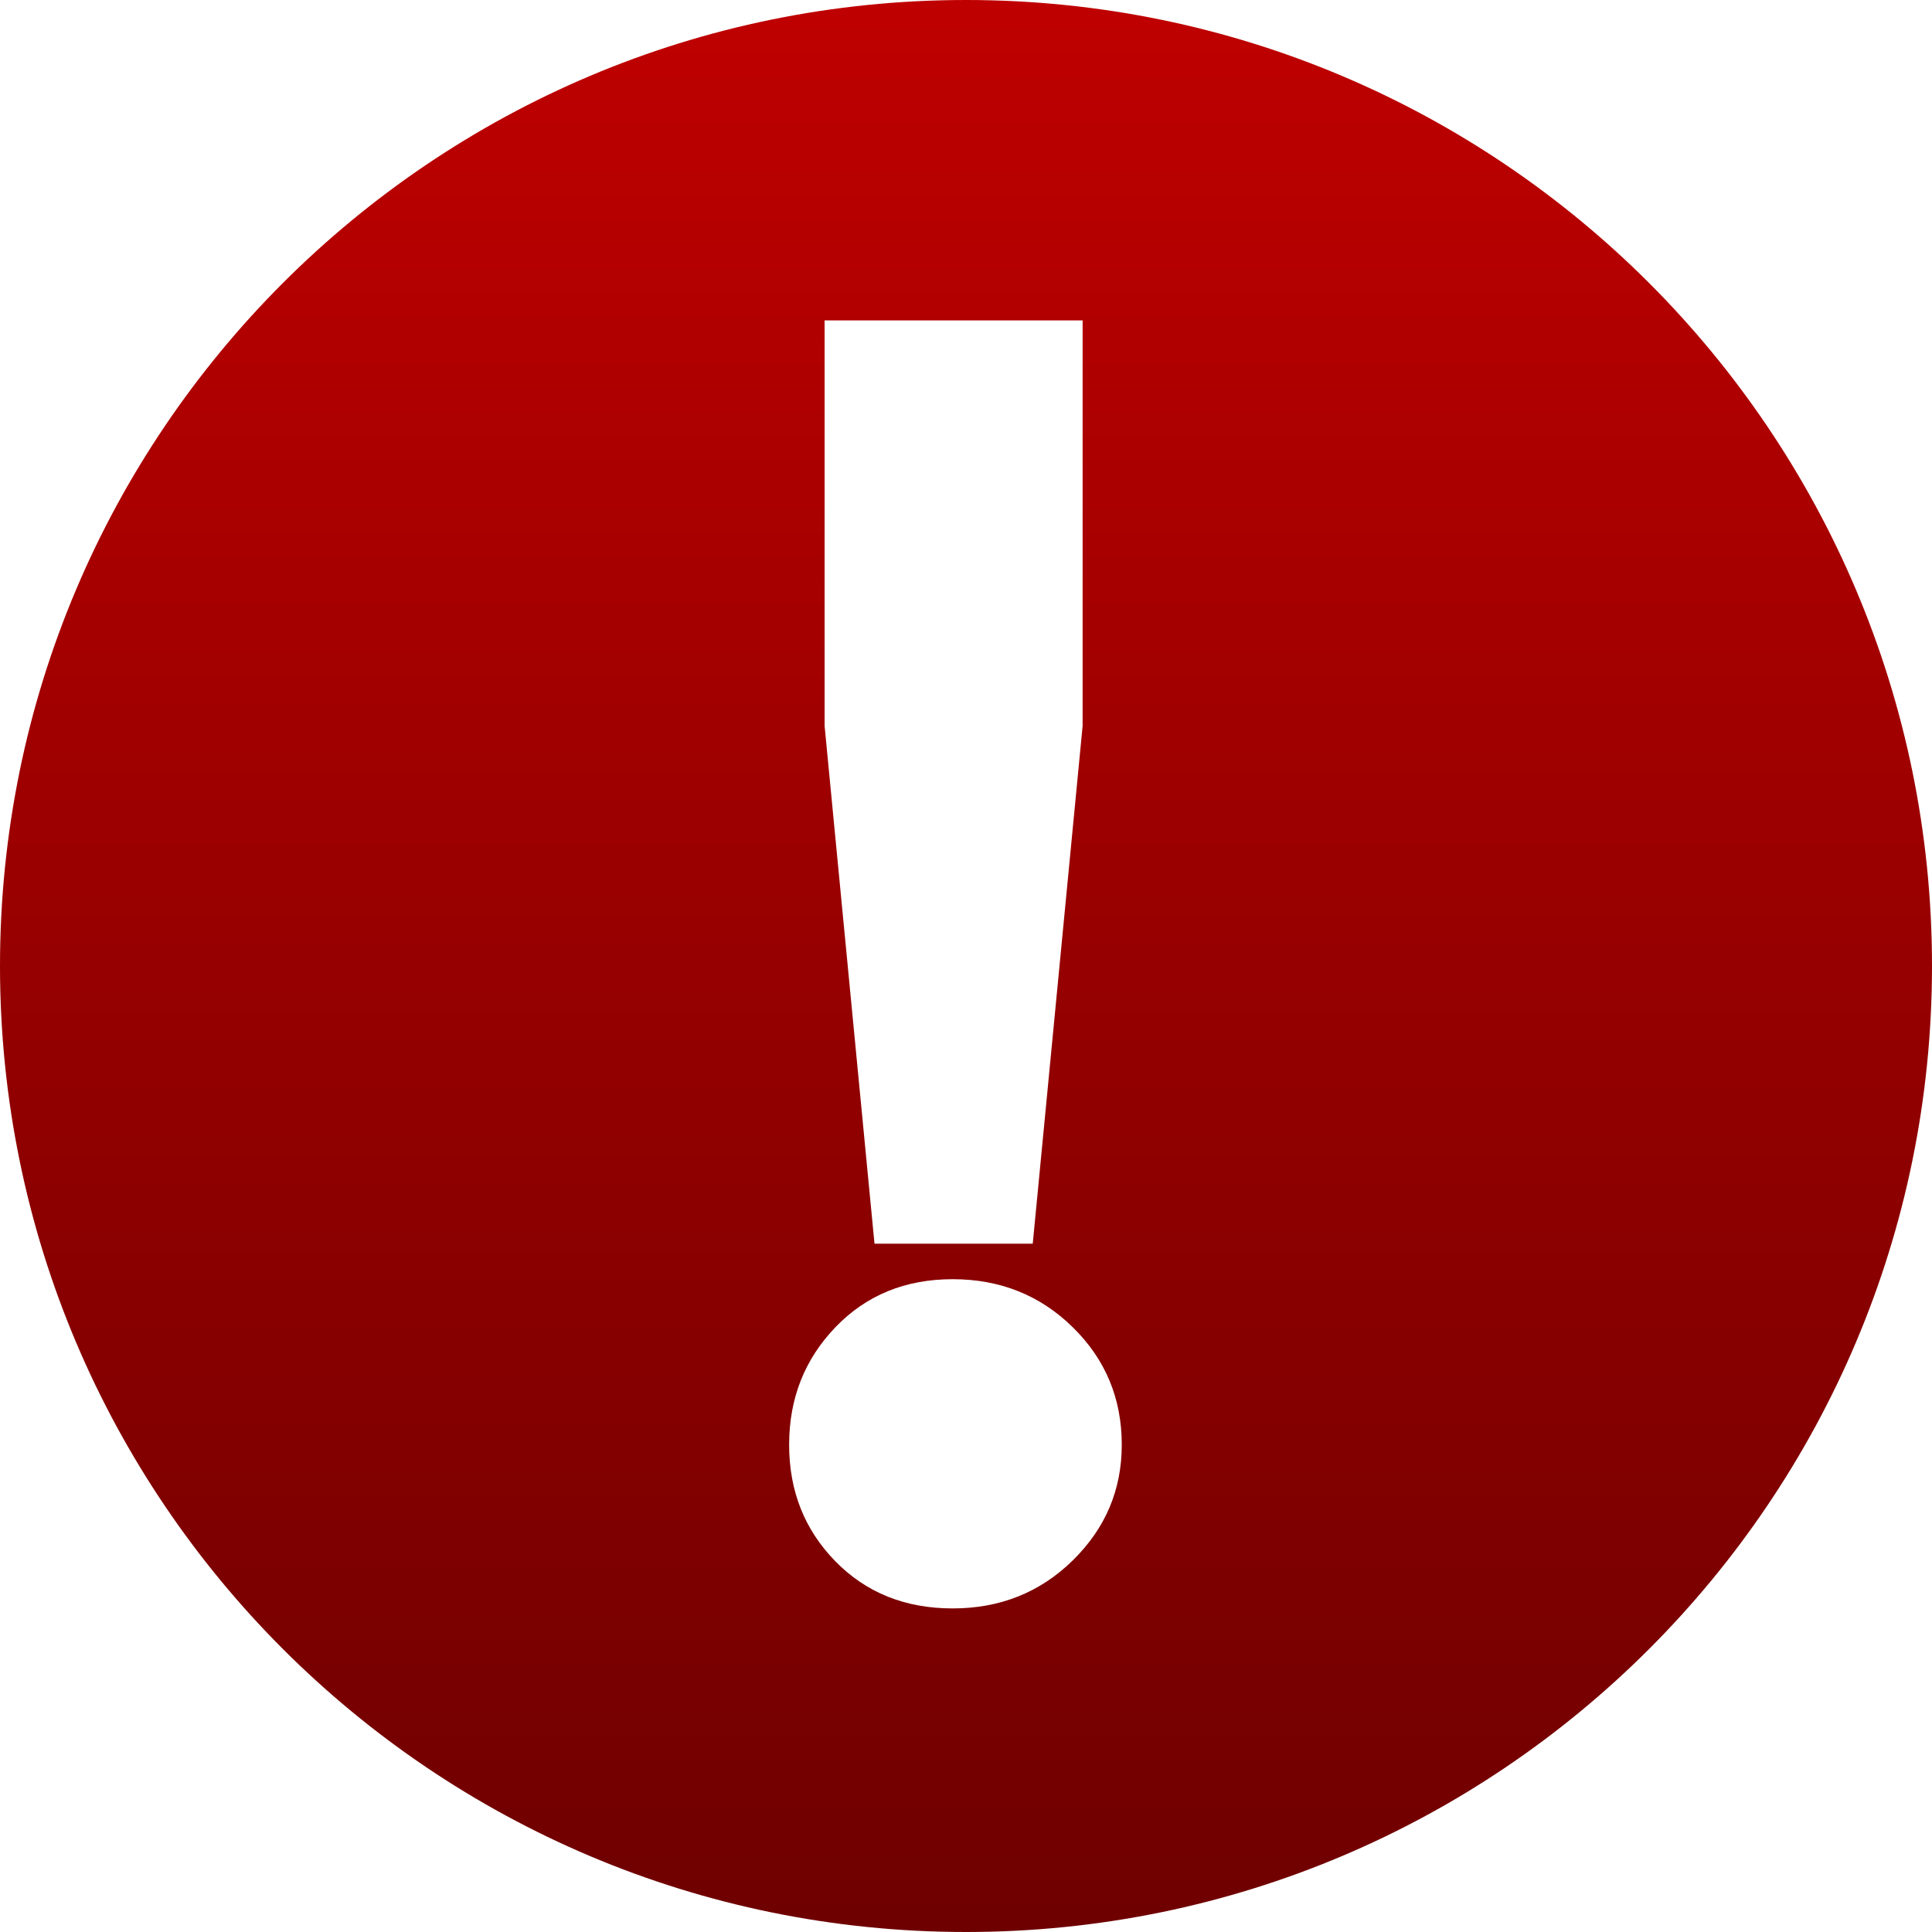 <svg xmlns="http://www.w3.org/2000/svg" xmlns:xlink="http://www.w3.org/1999/xlink" width="64" height="64" viewBox="0 0 64 64" version="1.1">
<defs><linearGradient id="linear0" gradientUnits="userSpaceOnUse" x1="0" y1="0" x2="0" y2="1" gradientTransform="matrix(64,0,0,64,0,0)"><stop offset="0" style="stop-color:#bf0000;stop-opacity:1;"/><stop offset="1" style="stop-color:#6e0000;stop-opacity:1;"/></linearGradient></defs>
<g id="surface1">
<path style=" stroke:none;fill-rule:evenodd;fill:url(#linear0);fill-opacity:1;" d="M 34.211 41.199 L 28.969 41.199 L 27.316 24.047 L 27.316 10.613 L 35.863 10.613 L 35.863 24.047 Z M 32 0 C 14.328 0 0 14.328 0 32 C 0 49.672 14.328 64 32 64 C 49.672 64 64 49.672 64 32 C 64 14.328 49.672 0 32 0 Z M 35.539 51.688 C 34.457 52.75 33.129 53.281 31.559 53.281 C 29.988 53.281 28.691 52.762 27.672 51.719 C 26.652 50.676 26.141 49.391 26.141 47.859 C 26.141 46.328 26.652 45.031 27.672 43.969 C 28.691 42.906 29.988 42.375 31.559 42.375 C 33.129 42.375 34.457 42.906 35.539 43.969 C 36.621 45.031 37.16 46.328 37.16 47.859 C 37.16 49.352 36.621 50.625 35.539 51.688 Z M 35.539 51.688 "/>
</g>
</svg>
